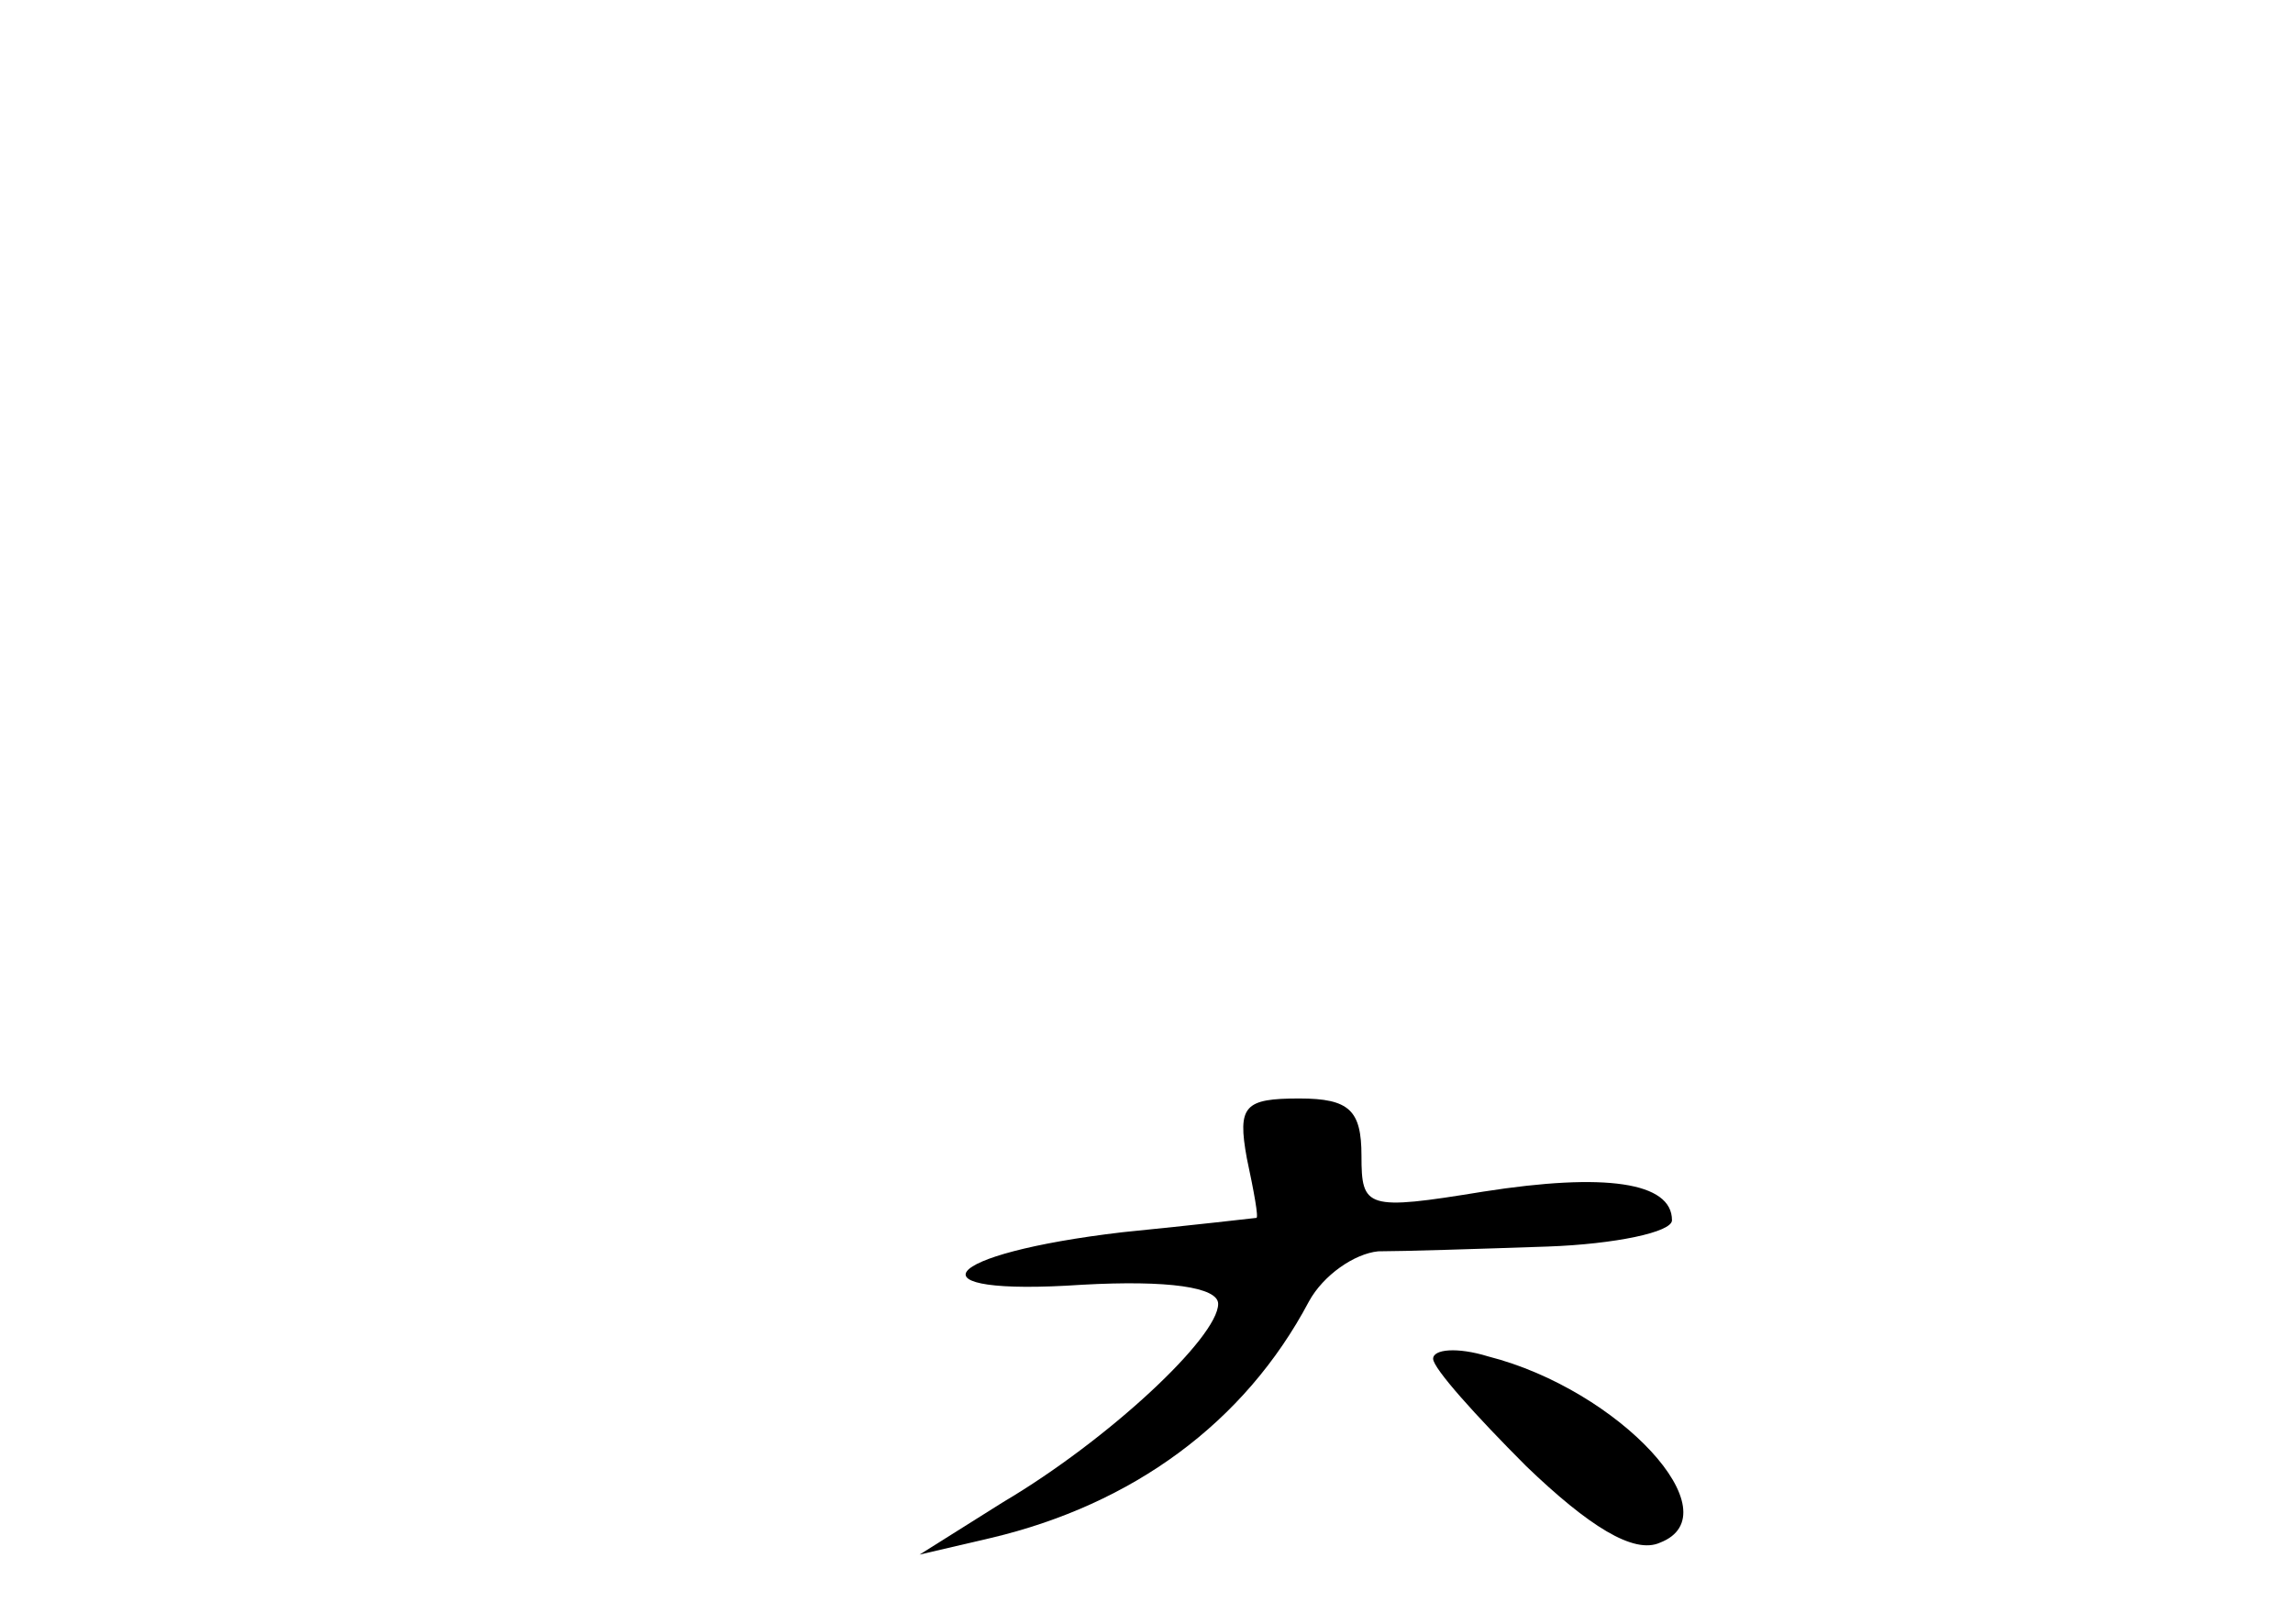 <?xml version="1.0" standalone="no"?>
<!DOCTYPE svg PUBLIC "-//W3C//DTD SVG 20010904//EN"
 "http://www.w3.org/TR/2001/REC-SVG-20010904/DTD/svg10.dtd">
<svg version="1.0" xmlns="http://www.w3.org/2000/svg"
 width="96pt" height="68pt" viewBox="0 0 96 68"
 preserveAspectRatio="xMidYMid meet">
<g transform="translate(0,68) scale(0.1,-0.1)"
fill="#000000" stroke="none">
<path d="M522 195 c3 -14 5 -25 4 -25 0 0 -26 -3 -56 -6 -77 -9 -91 -27 -17
-22 36 2 57 -1 57 -8 0 -14 -46 -57 -90 -83 l-35 -22 30 7 c59 14 106 48 133
99 6 11 19 20 29 21 10 0 42 1 71 2 28 1 52 6 52 11 0 16 -28 20 -79 12 -49
-8 -51 -7 -51 15 0 19 -5 24 -26 24 -23 0 -26 -3 -22 -25z"/>
<path d="M600 111 c0 -4 18 -24 39 -45 26 -25 45 -37 56 -32 31 12 -17 64 -72
78 -13 4 -23 3 -23 -1z"/>
</g>
</svg>
